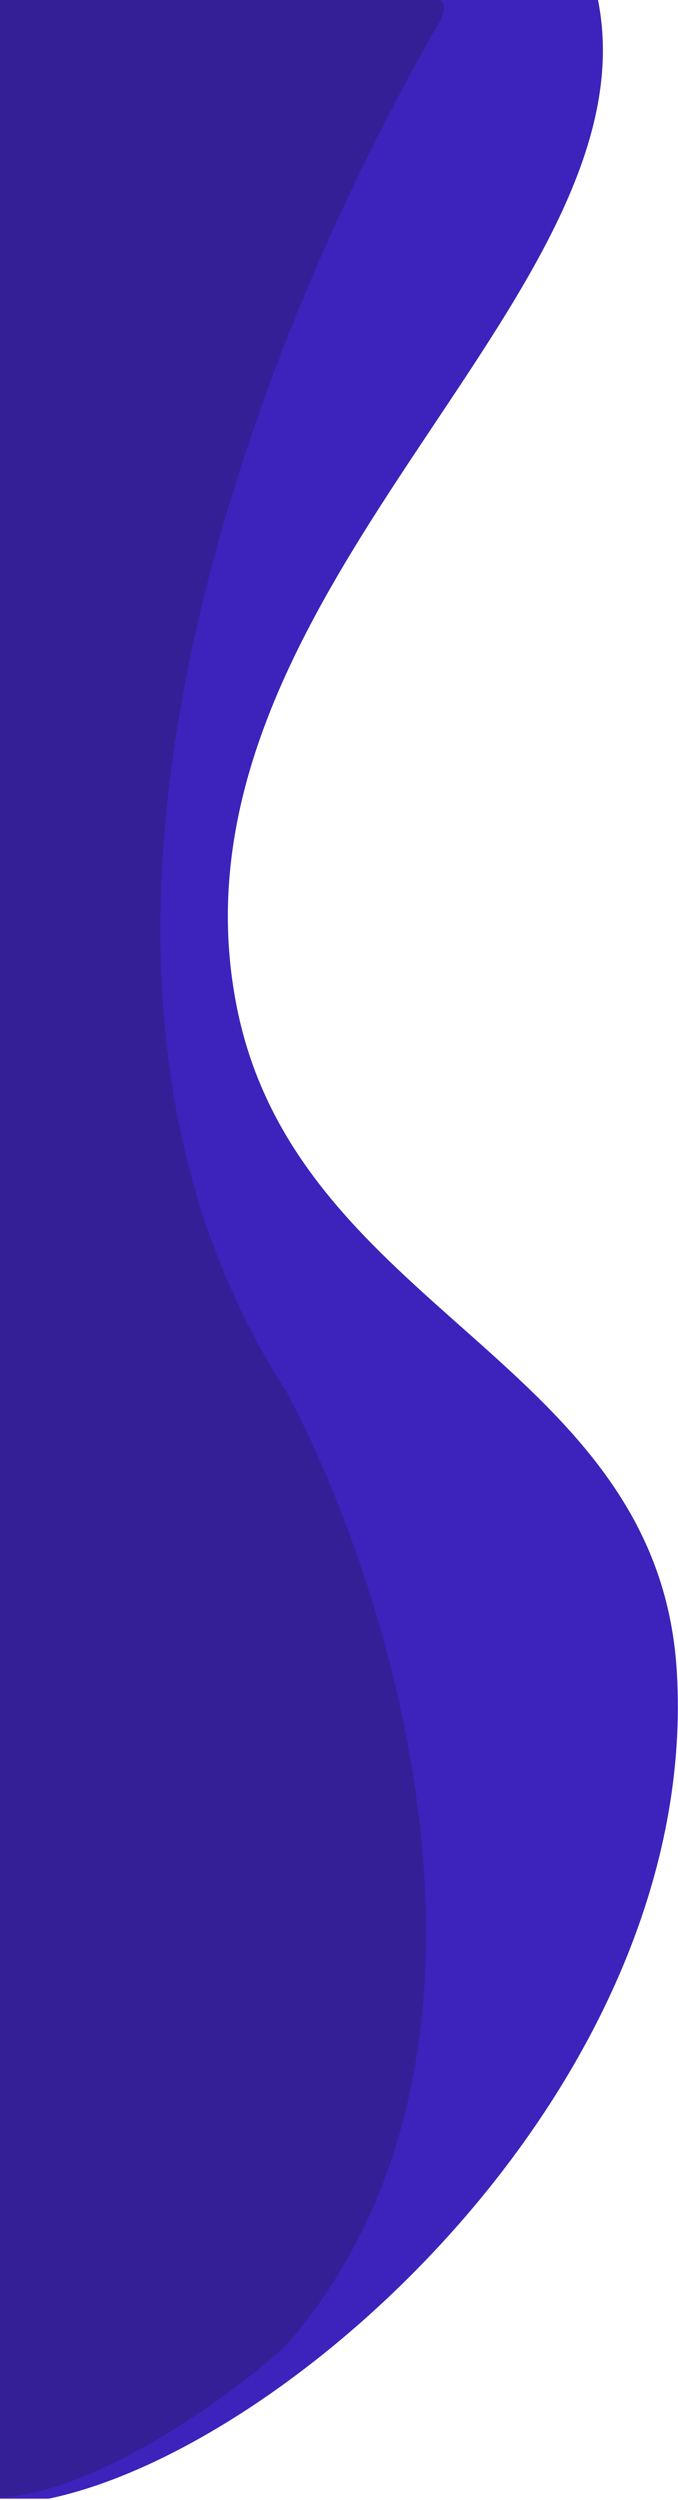<svg viewBox="0 0 278 1024" fill="#341F97" xmlns="http://www.w3.org/2000/svg">
<path d="M277.5 684.5C287.583 850.443 121.5 1002.17 20 1023.5H0V-1H245C270.6 121.8 64.044 243.87 97 412C121.553 537.263 269.759 557.089 277.5 684.5Z" fill="#3D22BC"/>
<path d="M117 569.278C-25.679 347.97 174.404 20.01 179.663 10.005C184.921 -2.67159e-05 179.663 0 179.663 0H0V1023C38.211 1021.4 93.921 982.313 117 960.97C221.467 841.711 160.528 650.151 117 569.278Z" fill="#341F97"/>
</svg>
